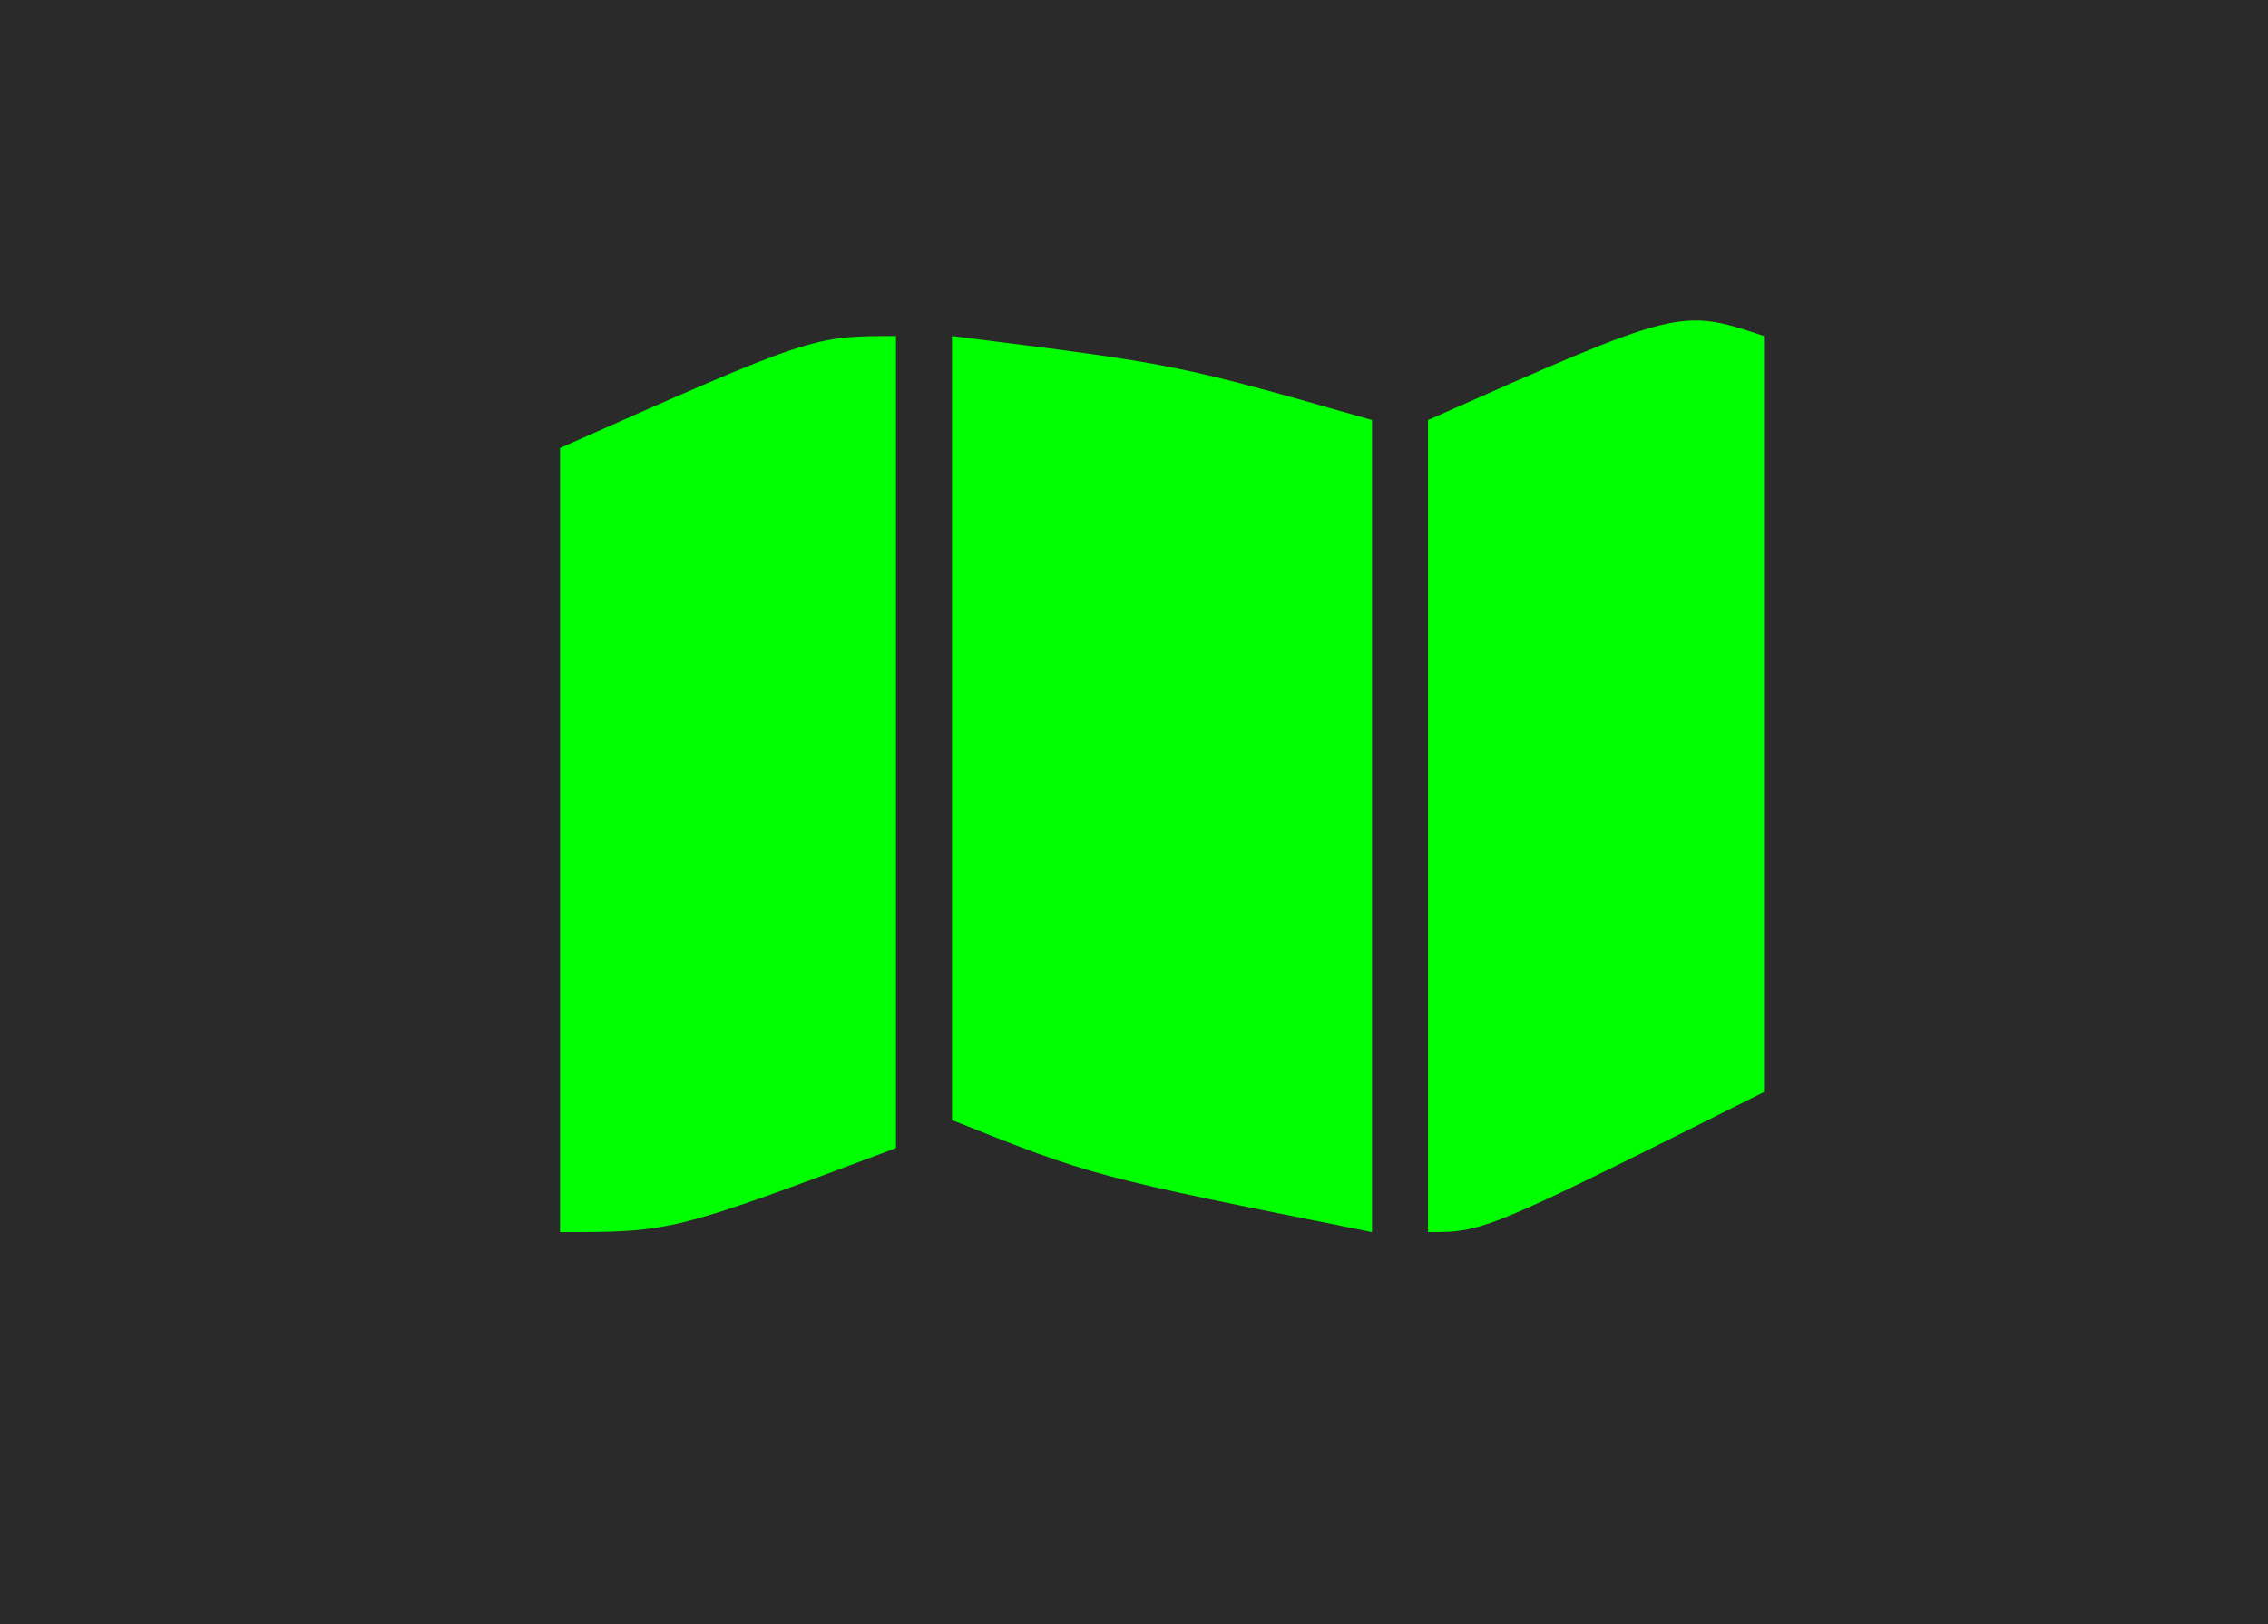 <?xml version="1.0" encoding="UTF-8"?>
<svg version="1.1" xmlns="http://www.w3.org/2000/svg" width="81" height="58">
<path d="M0 0 C26.73 0 53.46 0 81 0 C81 19.14 81 38.28 81 58 C54.27 58 27.54 58 0 58 C0 38.86 0 19.72 0 0 Z " fill="#2a2a2a" transform="translate(0,0)"/>
<path d="M0 0 C8 1 8 1 15 3 C15 12.57 15 22.14 15 32 C5 30 5 30 0 28 C0 18.76 0 9.52 0 0 Z " fill="#00ff00" transform="translate(34,12)"/>
<path d="M0 0 C0 9.57 0 19.14 0 29 C-8 32 -8 32 -12 32 C-12 22.76 -12 13.52 -12 4 C-3 0 -3 0 0 0 Z " fill="#00ff00" transform="translate(32,12)"/>
<path d="M0 0 C0 8.91 0 17.82 0 27 C-10 32 -10 32 -12 32 C-12 22.43 -12 12.86 -12 3 C-3 -1 -3 -1 0 0 Z " fill="#00ff00" transform="translate(63,12)"/>
</svg>
